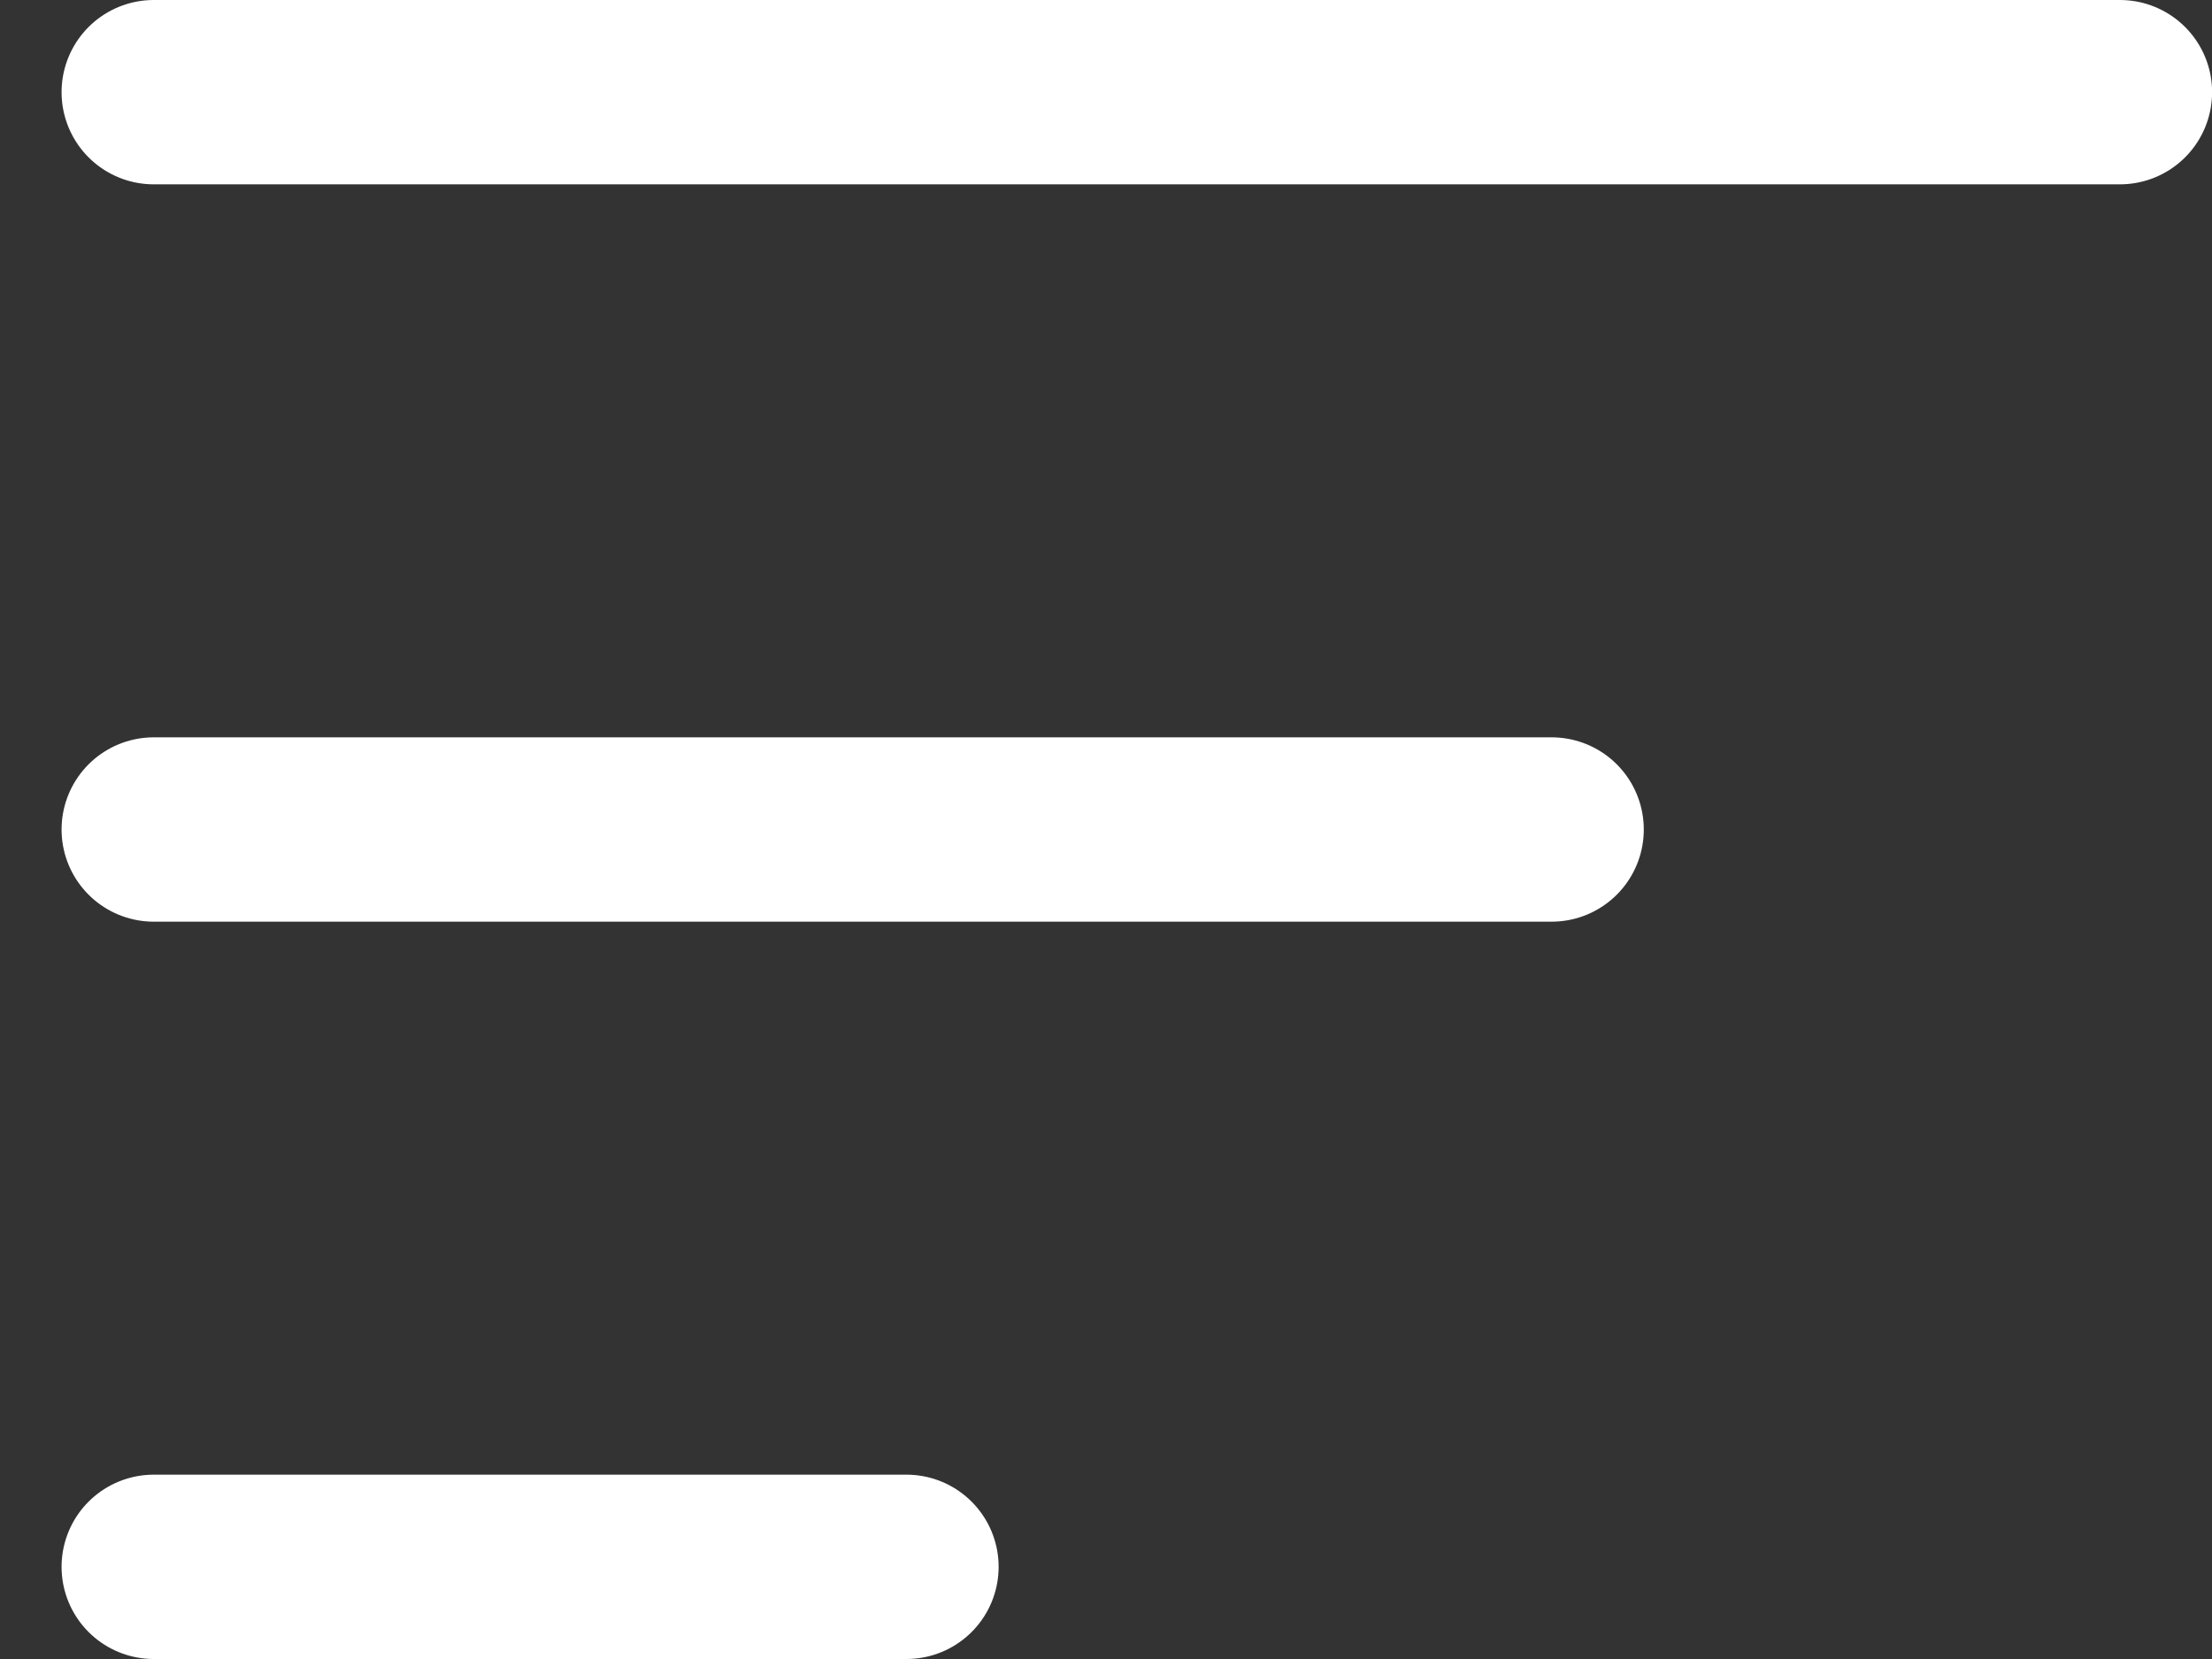 <svg width="24" height="18" viewBox="0 0 24 18" fill="none" xmlns="http://www.w3.org/2000/svg">
<rect x="0" y="0" width="24" height="18" fill="#333333" stroke="none"/>
<path d="M1.668 1H23.001M1.668 9H16.835M1.668 17H9.835" stroke="white" stroke-width="2" stroke-linecap="round" stroke-linejoin="round"/>
</svg>
